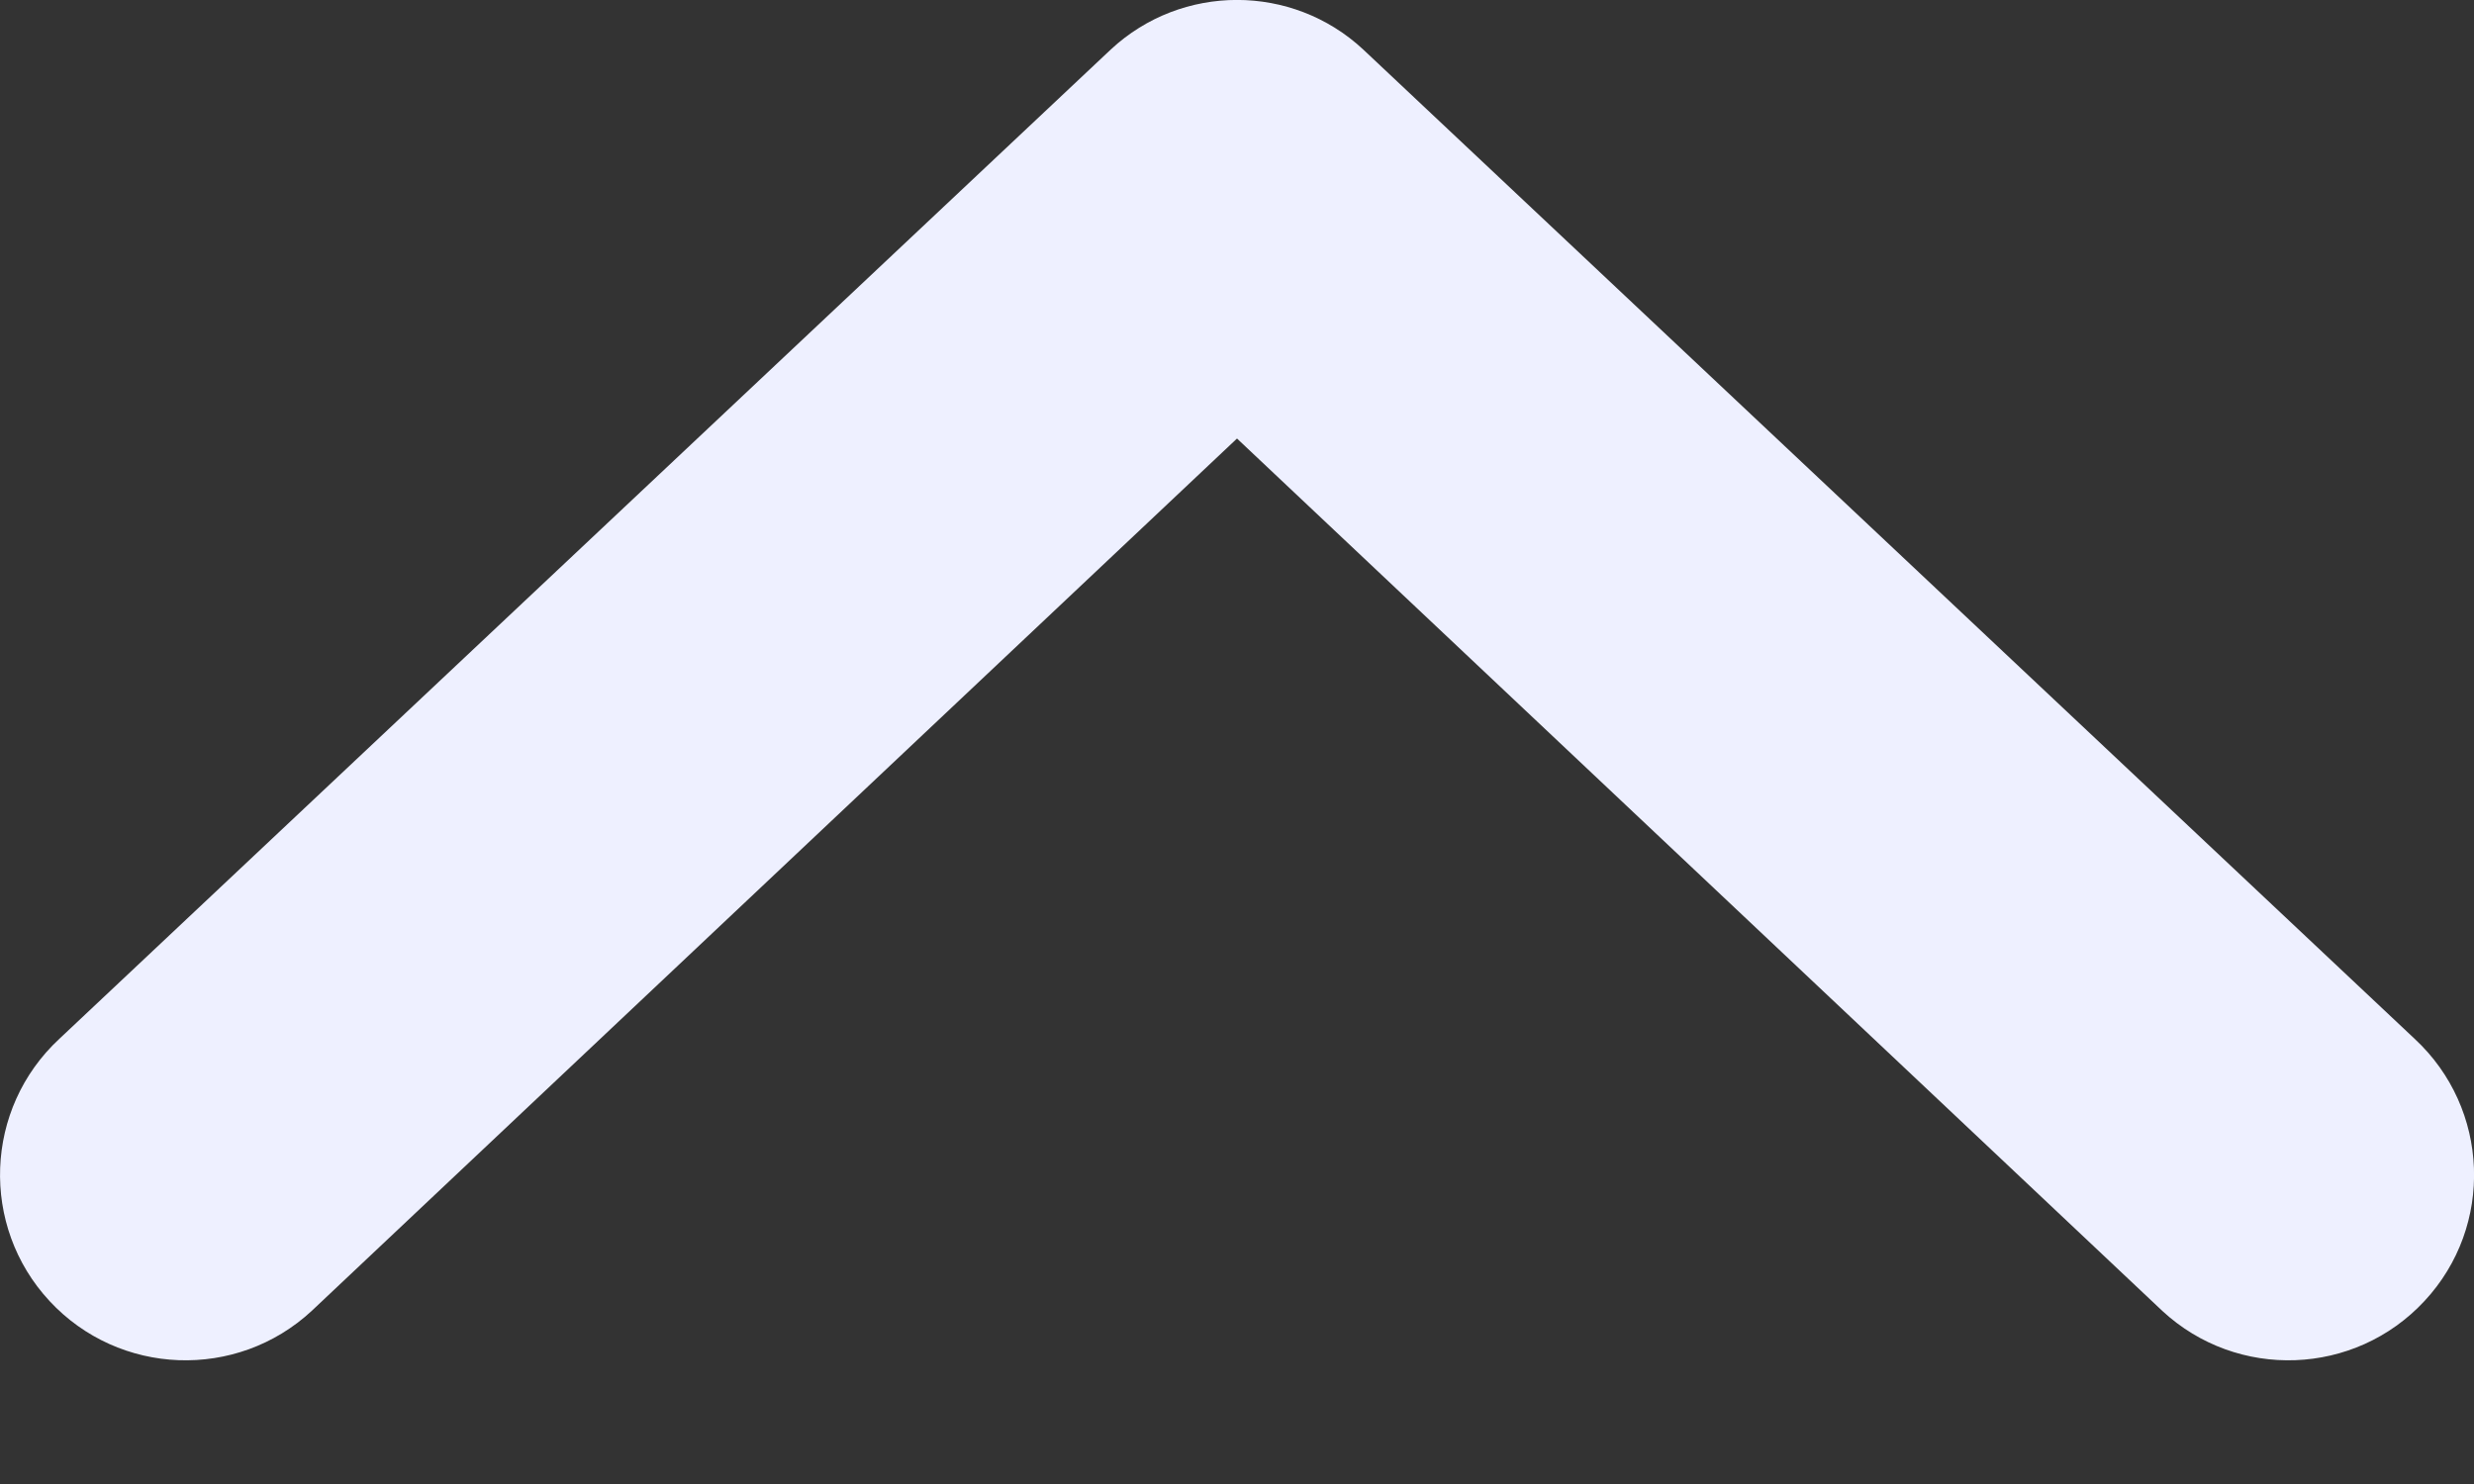 <svg width="10" height="6" viewBox="0 0 10 6" fill="none" xmlns="http://www.w3.org/2000/svg">
<rect x="0" y="0" width="10" height="6" fill="#333333" stroke="none"/>
<path d="M0.2 5.26C0.482 5.564 0.957 5.581 1.26 5.3L5 1.773L8.74 5.3C9.043 5.581 9.518 5.564 9.8 5.26C10.082 4.957 10.064 4.482 9.76 4.2L5.51 0.2C5.223 -0.067 4.777 -0.067 4.49 0.2L0.24 4.2C-0.064 4.482 -0.081 4.957 0.2 5.26Z" fill="#EEF0FF"/>
</svg>
